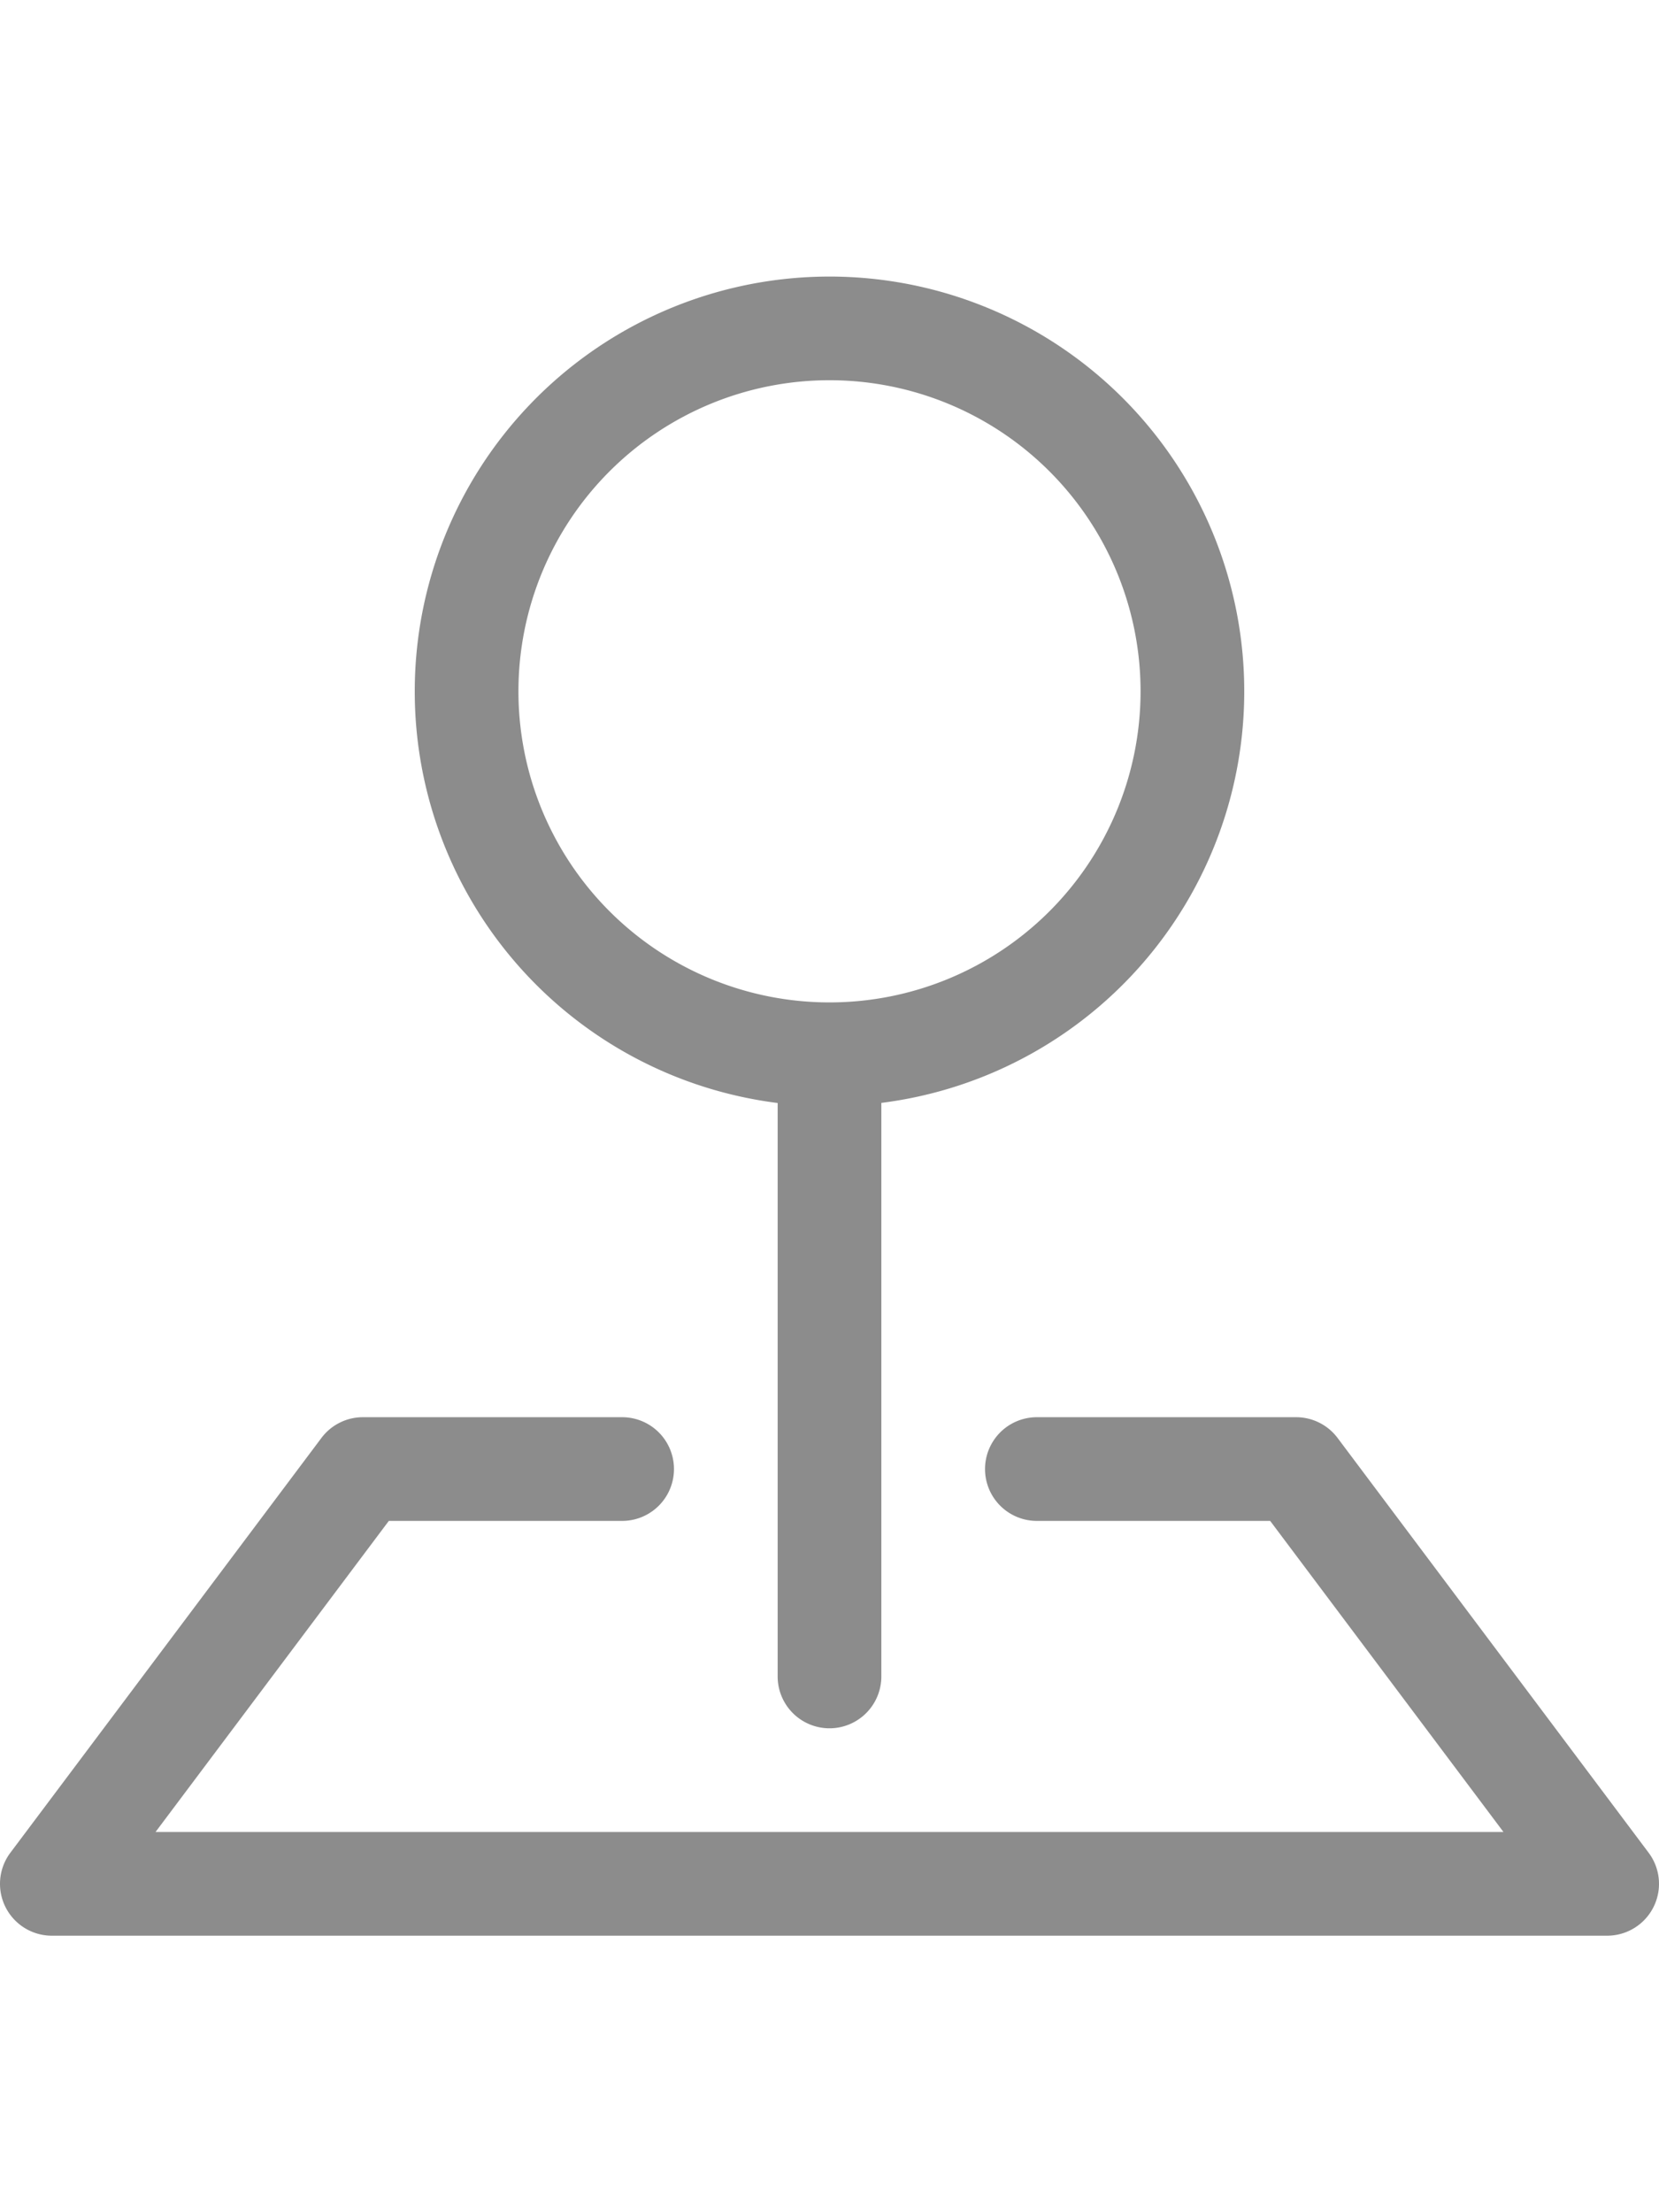 <svg width="30" height="40" stroke="currentColor" fill="#8C8C8C" stroke-width="0" viewBox="0 0 16 16" xmlns="http://www.w3.org/2000/svg"><path fill-rule="evenodd" d="M3.1 11.2a.5.5 0 0 1 .4-.2H6a.5.5 0 0 1 0 1H3.75L1.5 15h13l-2.25-3H10a.5.5 0 0 1 0-1h2.5a.5.5 0 0 1 .4.2l3 4a.5.5 0 0 1-.4.8H.5a.5.5 0 0 1-.4-.8z"></path><path fill-rule="evenodd" d="M8 1a3 3 0 1 0 0 6 3 3 0 0 0 0-6M4 4a4 4 0 1 1 4.5 3.969V13.5a.5.5 0 0 1-1 0V7.97A4 4 0 0 1 4 3.999z"></path></svg>
